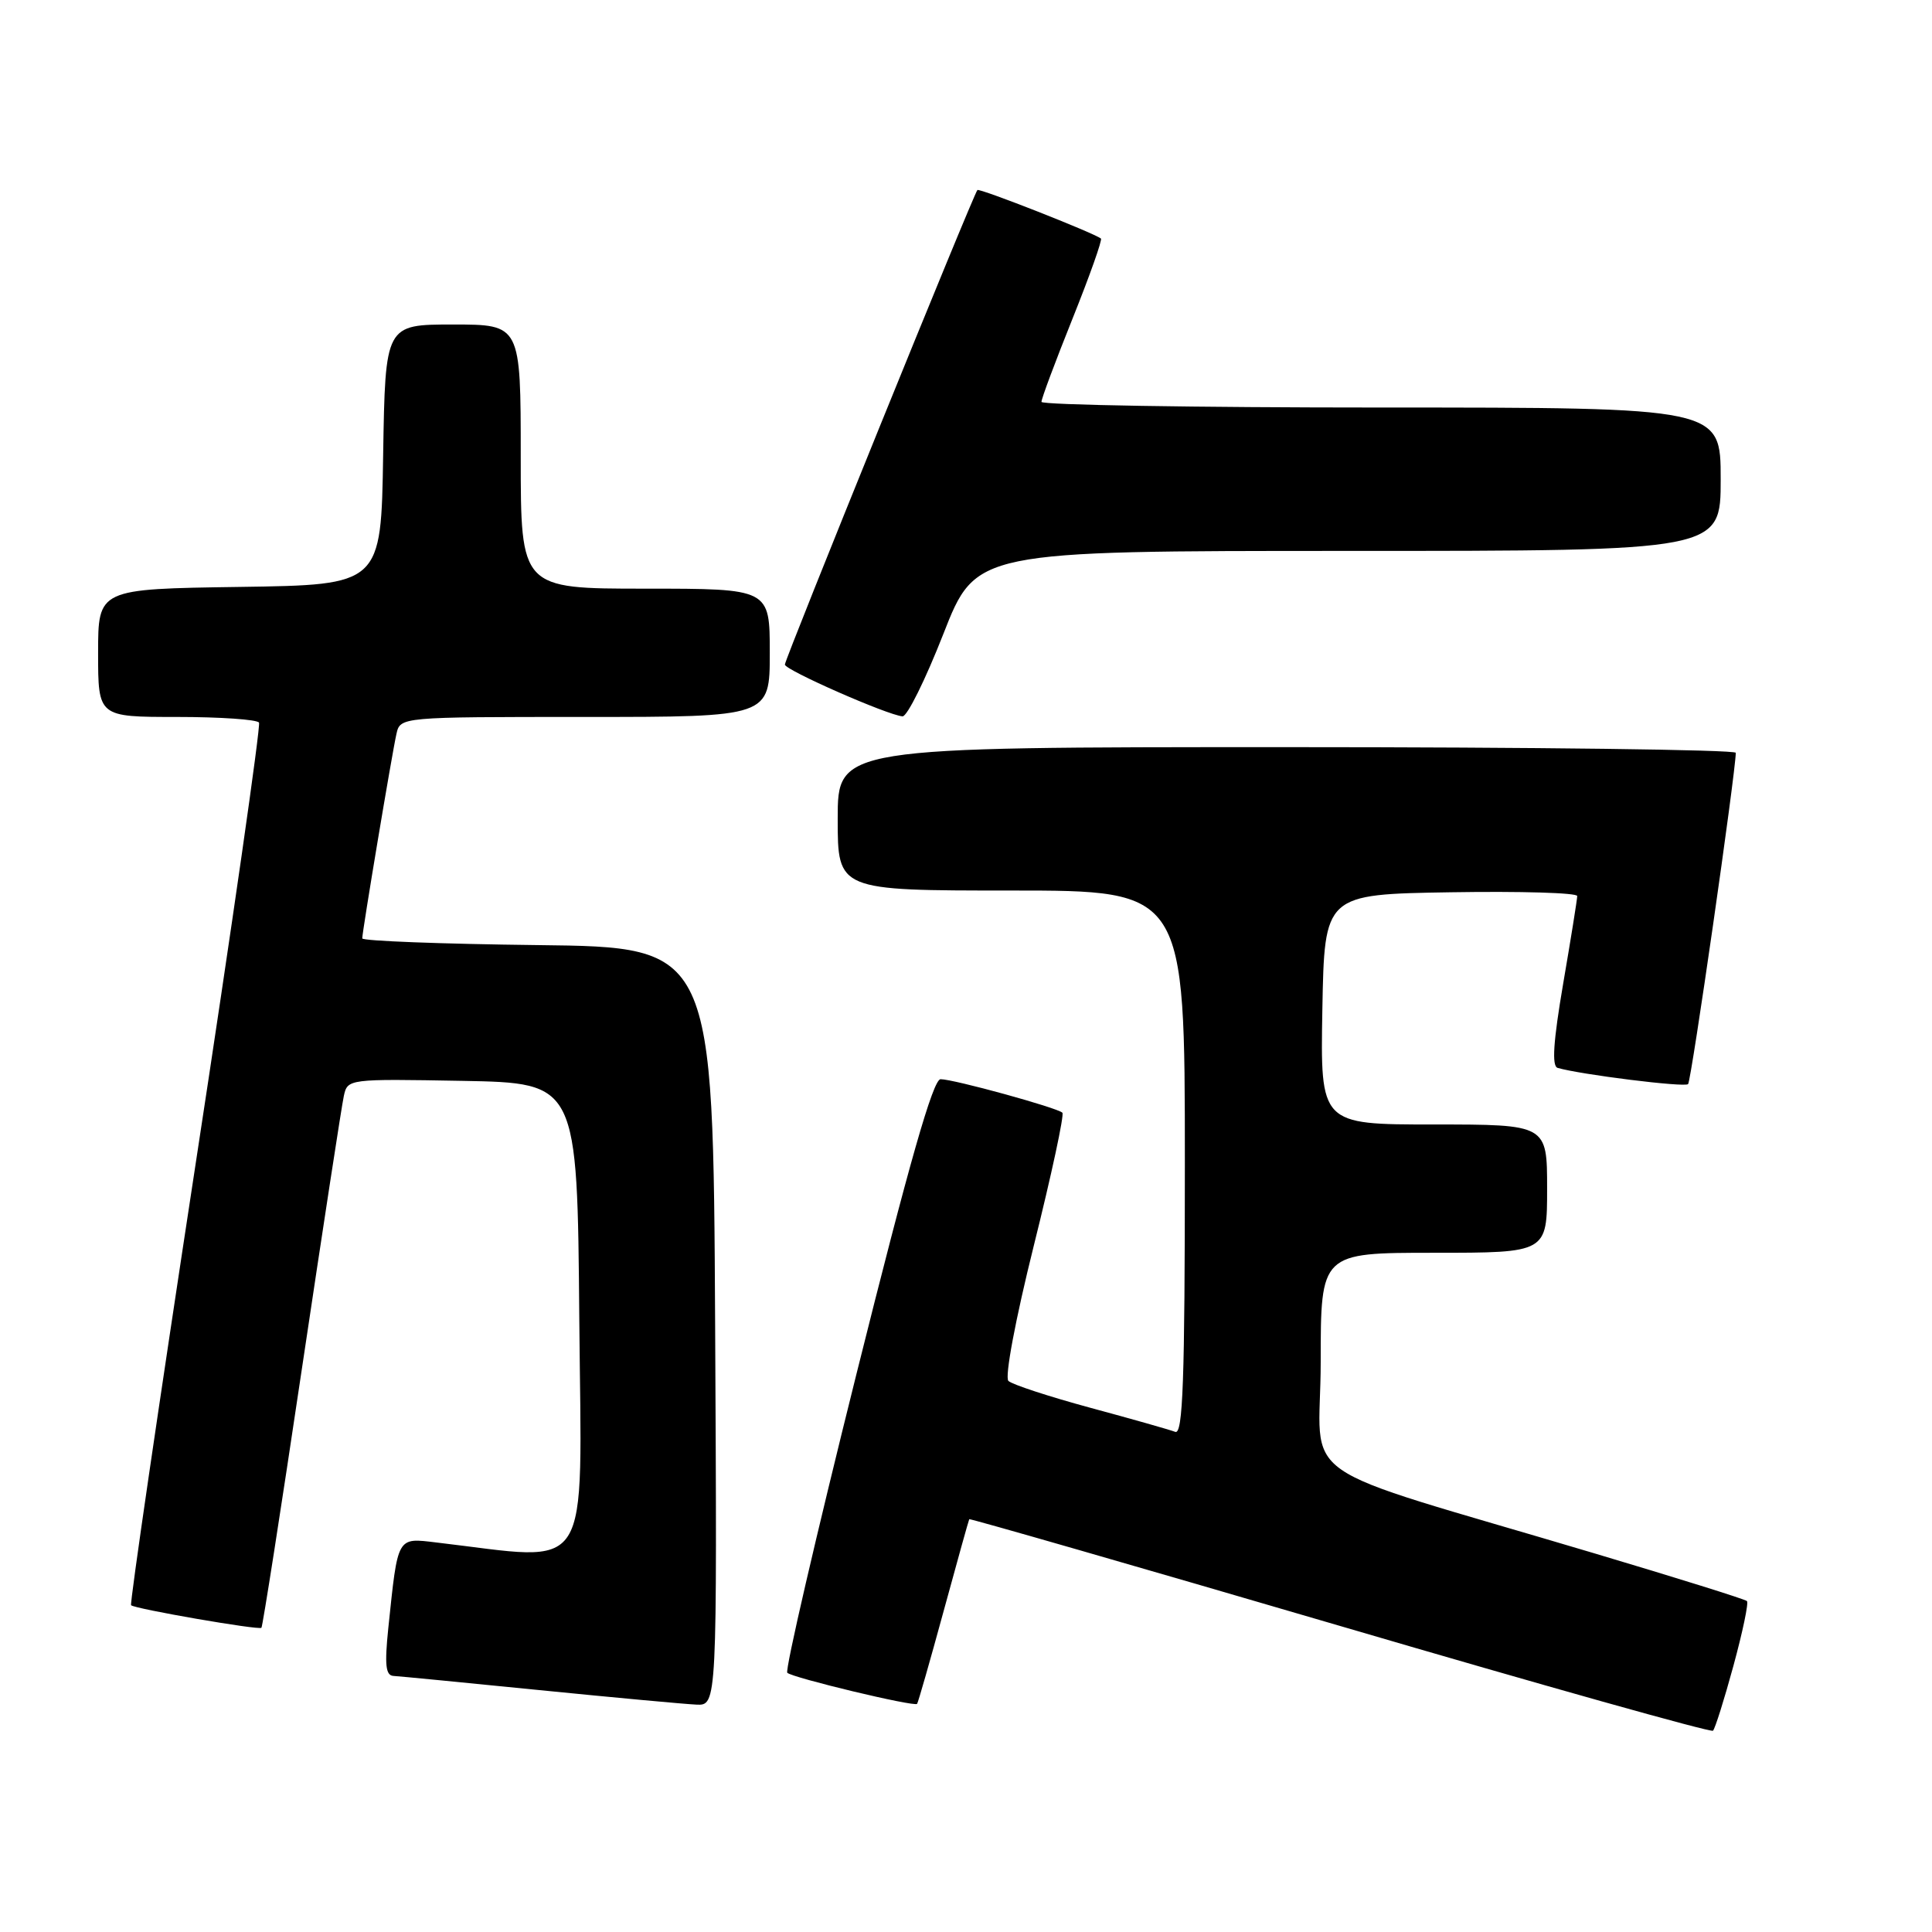 <?xml version="1.0" encoding="UTF-8" standalone="no"?>
<!DOCTYPE svg PUBLIC "-//W3C//DTD SVG 1.1//EN" "http://www.w3.org/Graphics/SVG/1.1/DTD/svg11.dtd" >
<svg xmlns="http://www.w3.org/2000/svg" xmlns:xlink="http://www.w3.org/1999/xlink" version="1.1" viewBox="0 0 256 256">
 <g >
 <path fill="currentColor"
d=" M 229.69 220.72 C 230.91 216.24 231.72 212.39 231.48 212.15 C 231.25 211.91 222.15 209.07 211.28 205.83 C 170.19 193.58 175.00 196.94 175.00 180.47 C 175.00 166.00 175.00 166.00 190.00 166.00 C 205.00 166.00 205.00 166.00 205.00 157.50 C 205.00 149.00 205.00 149.00 189.97 149.00 C 174.95 149.00 174.95 149.00 175.22 133.75 C 175.50 118.50 175.50 118.50 192.25 118.23 C 201.46 118.08 209.00 118.30 208.99 118.73 C 208.99 119.15 208.15 124.38 207.13 130.33 C 205.82 138.00 205.60 141.26 206.39 141.50 C 209.40 142.38 223.23 144.11 223.68 143.65 C 224.11 143.23 229.98 102.36 230.00 99.75 C 230.00 99.34 203.23 99.00 170.50 99.00 C 111.00 99.00 111.00 99.00 111.00 108.50 C 111.00 118.00 111.00 118.00 134.00 118.00 C 157.00 118.00 157.00 118.00 157.00 154.11 C 157.00 182.91 156.74 190.12 155.73 189.73 C 155.03 189.46 149.97 188.02 144.48 186.54 C 138.99 185.05 134.10 183.45 133.62 182.98 C 133.11 182.49 134.54 174.87 136.99 165.03 C 139.34 155.62 141.04 147.70 140.77 147.44 C 140.11 146.78 126.37 143.00 124.63 143.00 C 123.64 143.00 120.48 154.05 113.49 182.04 C 108.13 203.51 104.00 221.33 104.32 221.65 C 104.98 222.31 121.16 226.19 121.52 225.77 C 121.65 225.62 123.23 220.10 125.03 213.50 C 126.83 206.90 128.36 201.41 128.43 201.30 C 128.51 201.19 150.61 207.55 177.54 215.44 C 204.47 223.34 226.72 229.59 226.98 229.33 C 227.25 229.07 228.47 225.20 229.69 220.72 Z  M 94.76 175.75 C 94.50 125.50 94.50 125.50 71.25 125.23 C 58.46 125.08 48.00 124.68 48.00 124.34 C 48.00 123.43 51.94 99.87 52.53 97.25 C 53.04 95.00 53.04 95.00 77.52 95.00 C 102.00 95.00 102.00 95.00 102.00 86.50 C 102.00 78.00 102.00 78.00 85.50 78.00 C 69.00 78.00 69.00 78.00 69.00 60.50 C 69.00 43.00 69.00 43.00 60.02 43.00 C 51.05 43.00 51.05 43.00 50.77 60.25 C 50.50 77.50 50.50 77.50 31.75 77.77 C 13.00 78.04 13.00 78.04 13.00 86.52 C 13.00 95.00 13.00 95.00 23.44 95.00 C 29.18 95.00 34.08 95.34 34.32 95.75 C 34.56 96.16 30.77 122.57 25.89 154.43 C 21.02 186.29 17.18 212.51 17.37 212.70 C 17.85 213.18 34.30 216.03 34.64 215.69 C 34.80 215.54 37.21 200.13 39.99 181.45 C 42.78 162.78 45.28 146.48 45.56 145.22 C 46.05 142.96 46.15 142.95 61.28 143.22 C 76.50 143.50 76.50 143.50 76.76 174.85 C 77.06 209.50 78.76 206.84 57.85 204.39 C 52.55 203.76 52.74 203.44 51.45 215.75 C 50.95 220.63 51.10 222.02 52.15 222.07 C 52.89 222.11 61.60 222.96 71.50 223.95 C 81.40 224.94 90.74 225.80 92.26 225.87 C 95.02 226.00 95.02 226.00 94.76 175.75 Z  M 125.00 84.00 C 129.31 73.00 129.31 73.00 178.66 73.00 C 228.00 73.00 228.00 73.00 228.00 63.50 C 228.00 54.00 228.00 54.00 183.00 54.00 C 158.25 54.00 138.00 53.66 138.00 53.25 C 137.99 52.84 139.85 47.87 142.12 42.21 C 144.39 36.55 146.08 31.78 145.88 31.61 C 144.94 30.86 129.77 24.90 129.51 25.18 C 128.98 25.75 104.00 87.32 104.00 88.06 C 104.00 88.78 117.60 94.76 119.59 94.92 C 120.20 94.96 122.63 90.05 125.00 84.00 Z "/>
</g>
</svg>